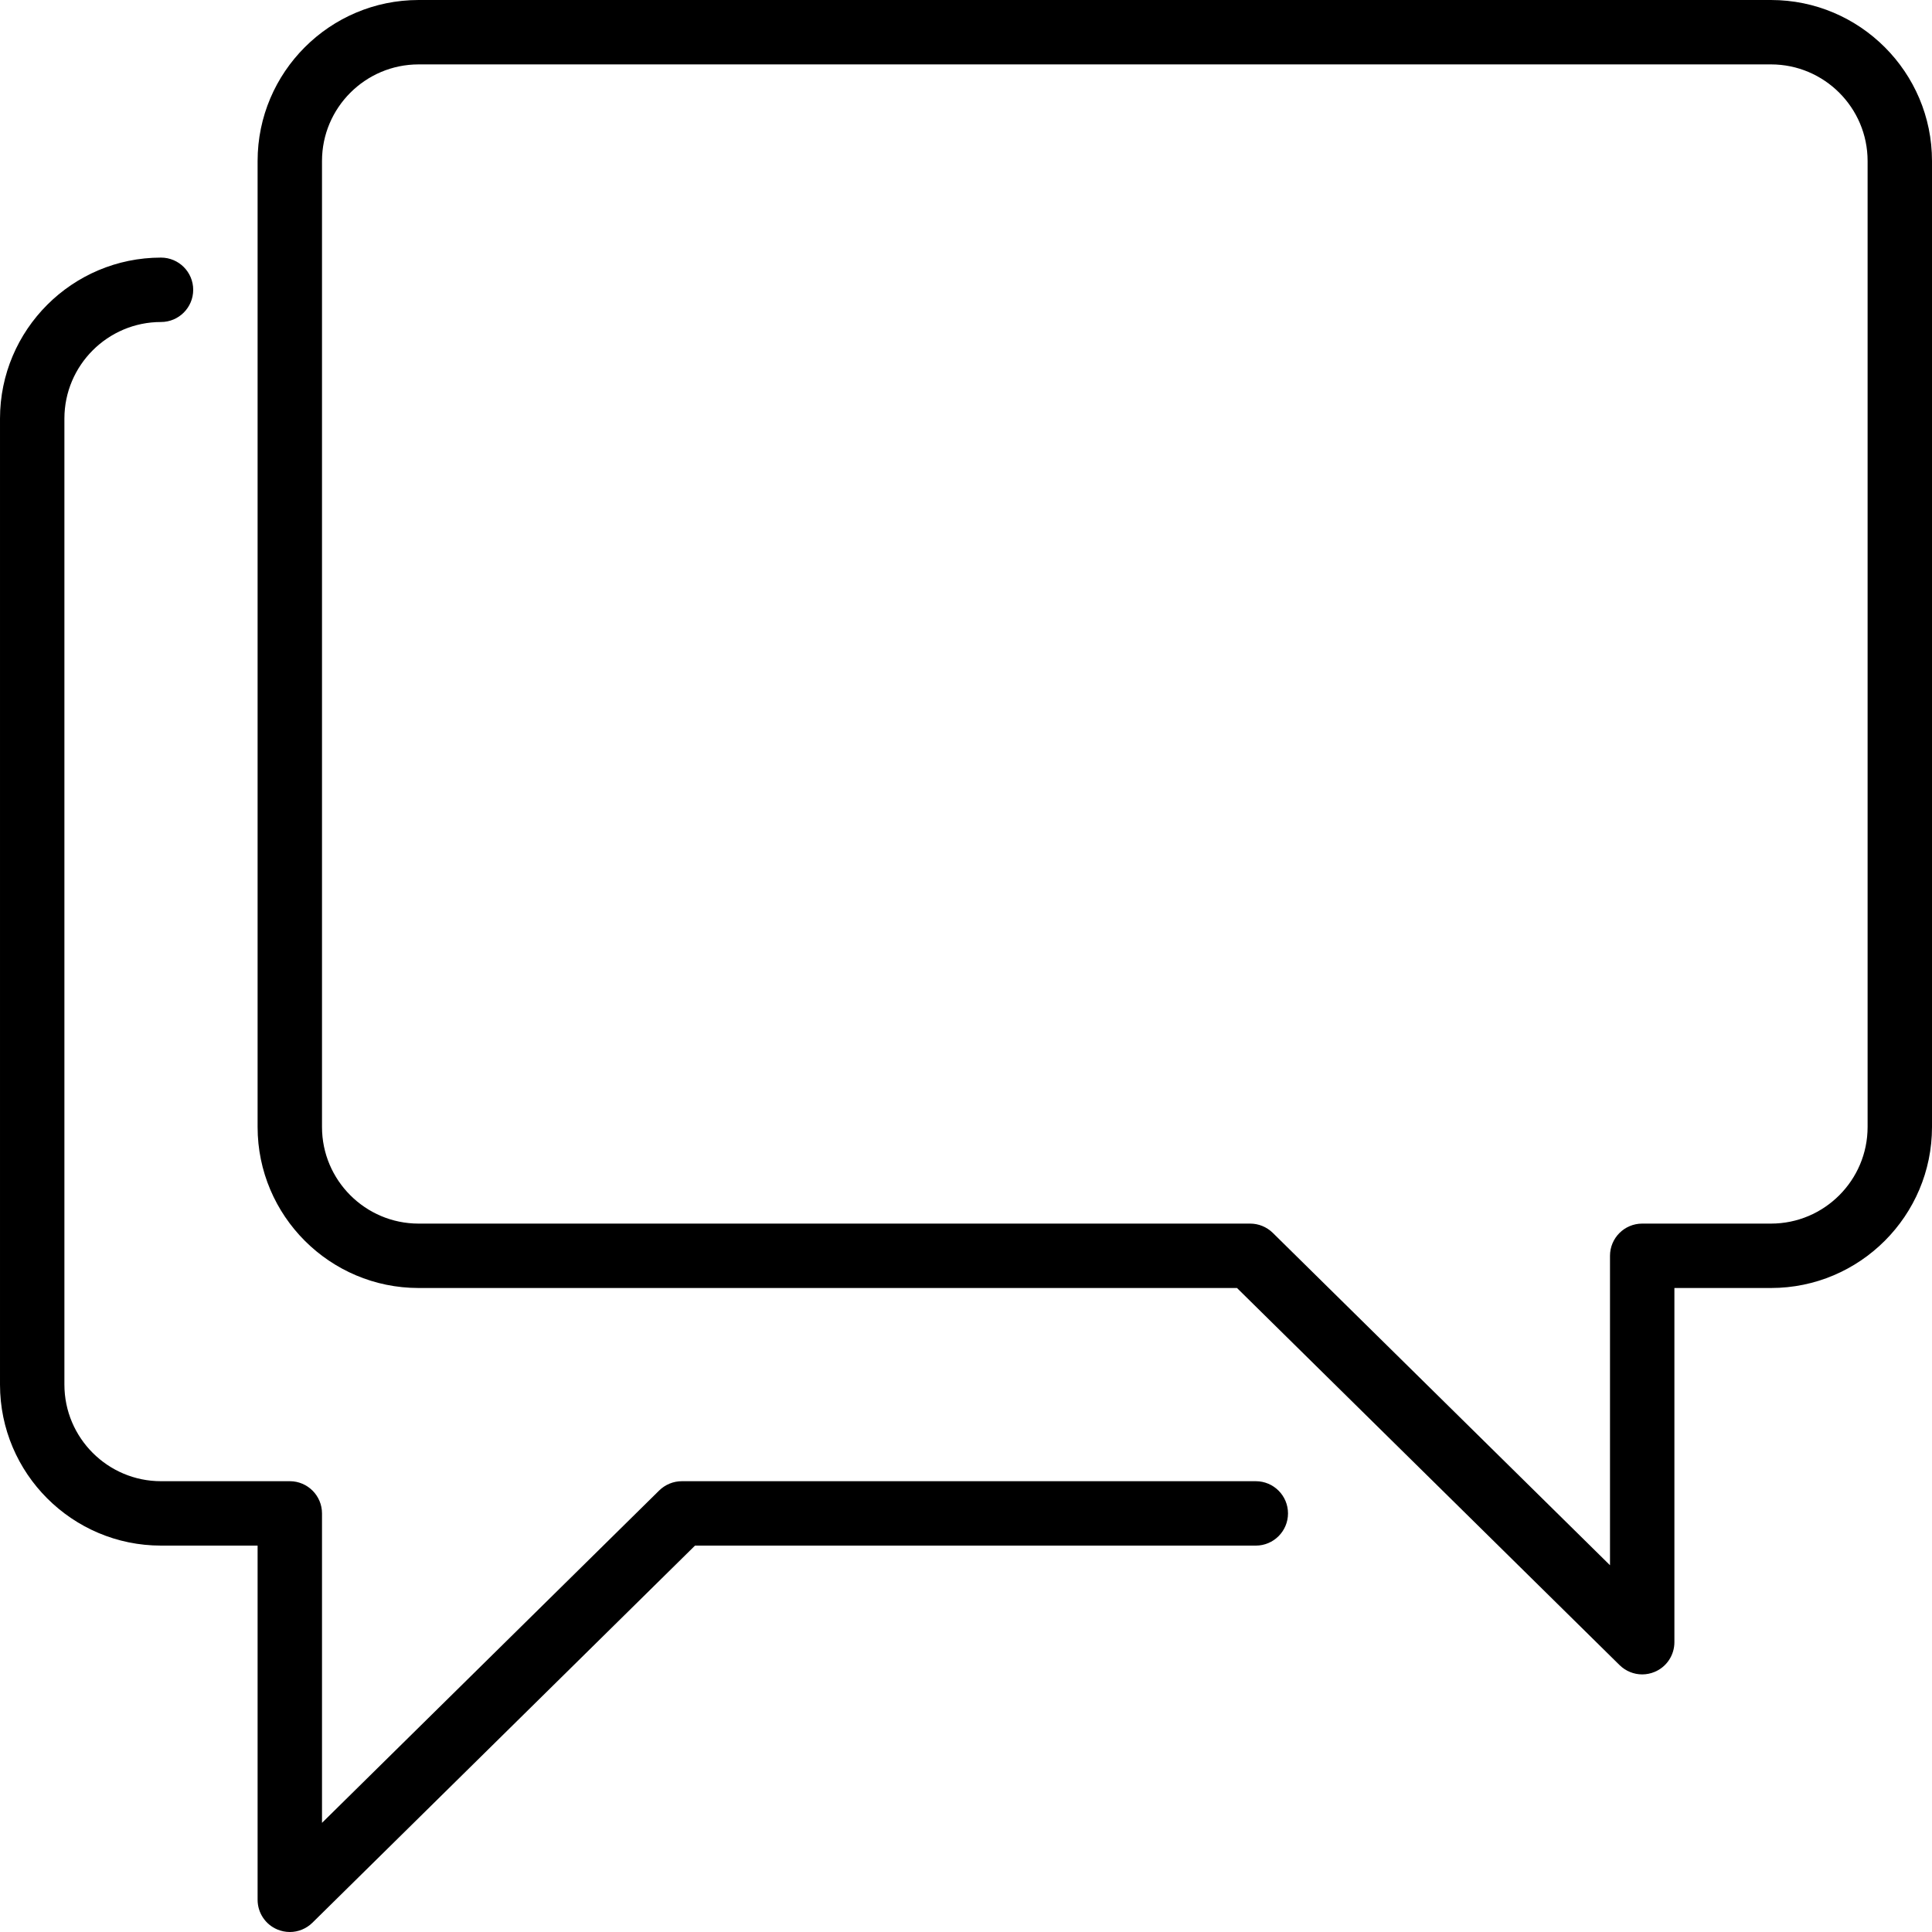 <?xml version="1.0" encoding="UTF-8"?><svg version="1.1" viewBox="0 0 30 30" xmlns="http://www.w3.org/2000/svg" xmlns:xlink="http://www.w3.org/1999/xlink"><!--Generated by IJSVG (https://github.com/iconjar/IJSVG)--><g fill="#000"><path d="M25.5,26c-0.129,0 -0.255,-0.05 -0.351,-0.144l-5.941,-5.856h-12.708c-1.378,0 -2.5,-1.121 -2.5,-2.5v-15c0,-1.379 1.122,-2.5 2.5,-2.5h21c1.378,0 2.5,1.121 2.5,2.5v15c0,1.379 -1.122,2.5 -2.5,2.5h-1.5v5.5c0,0.201 -0.121,0.384 -0.307,0.461c-0.062,0.026 -0.128,0.039 -0.193,0.039Zm-19,-25c-0.827,0 -1.5,0.673 -1.5,1.5v15c0,0.827 0.673,1.5 1.5,1.5h12.913c0.131,0 0.257,0.052 0.351,0.144l5.236,5.161v-4.805c0,-0.276 0.224,-0.5 0.5,-0.5h2c0.827,0 1.5,-0.673 1.5,-1.5v-15c0,-0.827 -0.673,-1.5 -1.5,-1.5h-21Z"></path><path d="M4.5,30c-0.065,0 -0.131,-0.013 -0.193,-0.039c-0.186,-0.077 -0.307,-0.26 -0.307,-0.461v-5.5h-1.5c-1.378,0 -2.5,-1.121 -2.5,-2.5v-15c0,-1.379 1.122,-2.5 2.5,-2.5c0.276,0 0.5,0.224 0.5,0.5c0,0.276 -0.224,0.5 -0.5,0.5c-0.827,0 -1.5,0.673 -1.5,1.5v15c0,0.827 0.673,1.5 1.5,1.5h2c0.276,0 0.5,0.224 0.5,0.5v4.805l5.236,-5.161c0.094,-0.092 0.22,-0.144 0.351,-0.144h8.913c0.276,0 0.5,0.224 0.5,0.5c0,0.276 -0.224,0.5 -0.5,0.5h-8.708l-5.941,5.856c-0.096,0.094 -0.222,0.144 -0.351,0.144Z"></path></g></svg>
